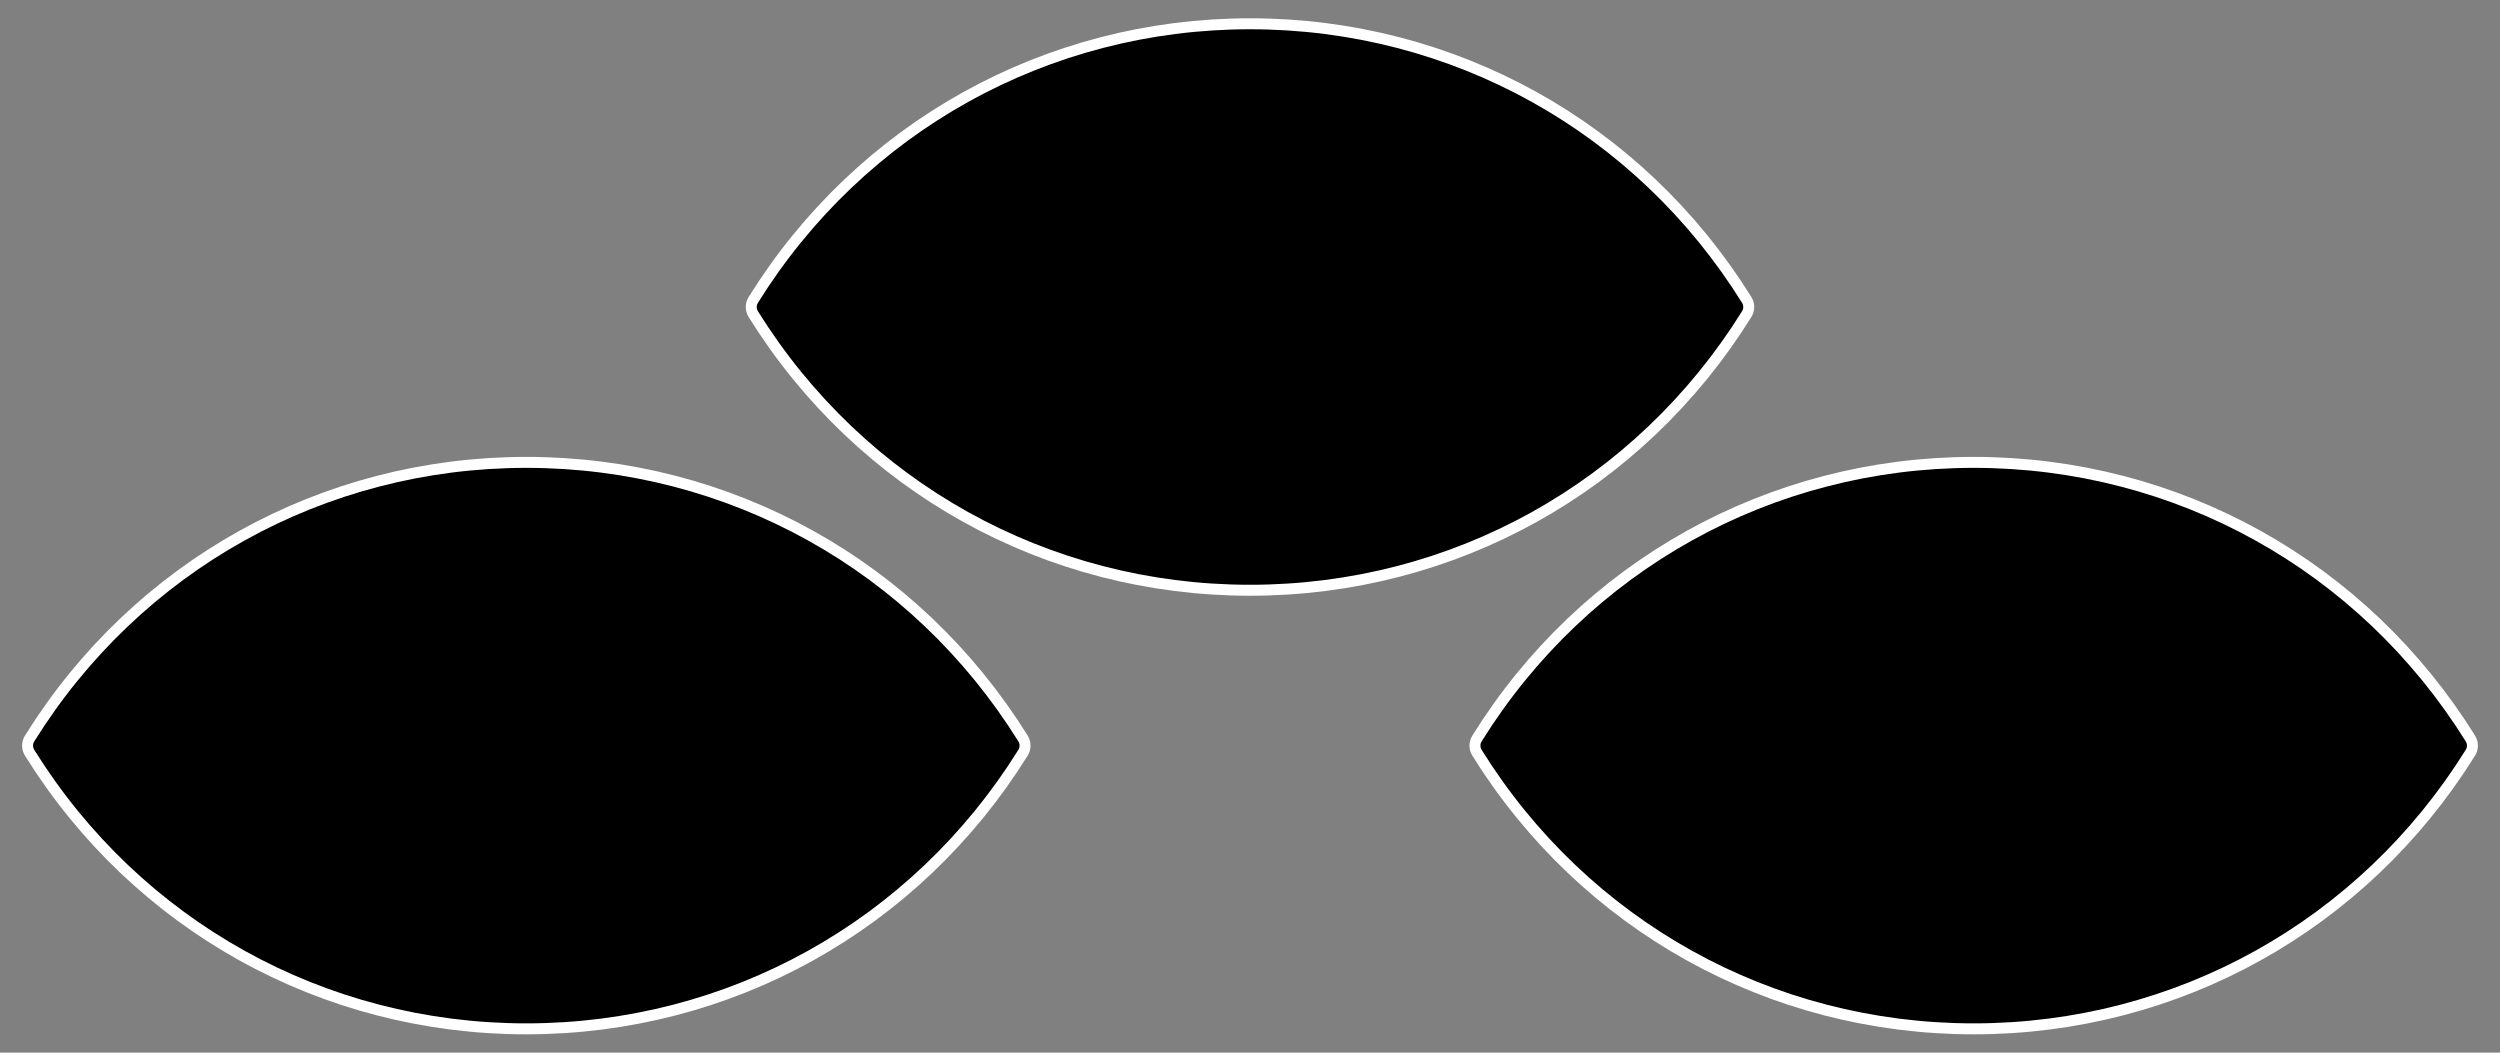 <svg viewBox="0 0 228 96" xmlns="http://www.w3.org/2000/svg">
  <rect x="0" y="0" width="228" height="96" fill="#808080" stroke="none"/>
  <title>Normal Color Vision</title>
  <style>
    path {
      fill-rule: nonzero;
      stroke: white;
      stroke-width: 1px;
    }

    .short {
      fill: hsl(0, 0%, 47%);
    }

    .medium {
      fill: hsl(0, 0%, 35%);
    }

    .long {
      fill: hsl(0, 0%, 20%);
    }
  </style>
  <path class="short" transform="translate(0,20)" d="M93.299,47.35C83.481,31.582 66.547,22.169 48,22.169C29.452,22.169 12.518,31.583 2.701,47.351C2.453,47.749 2.453,48.253 2.701,48.651C12.518,64.418 29.452,73.831 48,73.831C66.547,73.831 83.481,64.417 93.299,48.649C93.547,48.252 93.547,47.748 93.299,47.35Z"/>
  <path class="medium" transform="translate(66,-20)" d="M93.299,47.35C83.481,31.582 66.547,22.169 48,22.169C29.452,22.169 12.518,31.583 2.701,47.351C2.453,47.749 2.453,48.253 2.701,48.651C12.518,64.418 29.452,73.831 48,73.831C66.547,73.831 83.481,64.417 93.299,48.649C93.547,48.252 93.547,47.748 93.299,47.35Z"/>
  <path class="long" transform="translate(132,20)" d="M93.299,47.35C83.481,31.582 66.547,22.169 48,22.169C29.452,22.169 12.518,31.583 2.701,47.351C2.453,47.749 2.453,48.253 2.701,48.651C12.518,64.418 29.452,73.831 48,73.831C66.547,73.831 83.481,64.417 93.299,48.649C93.547,48.252 93.547,47.748 93.299,47.35Z"/>
</svg>
